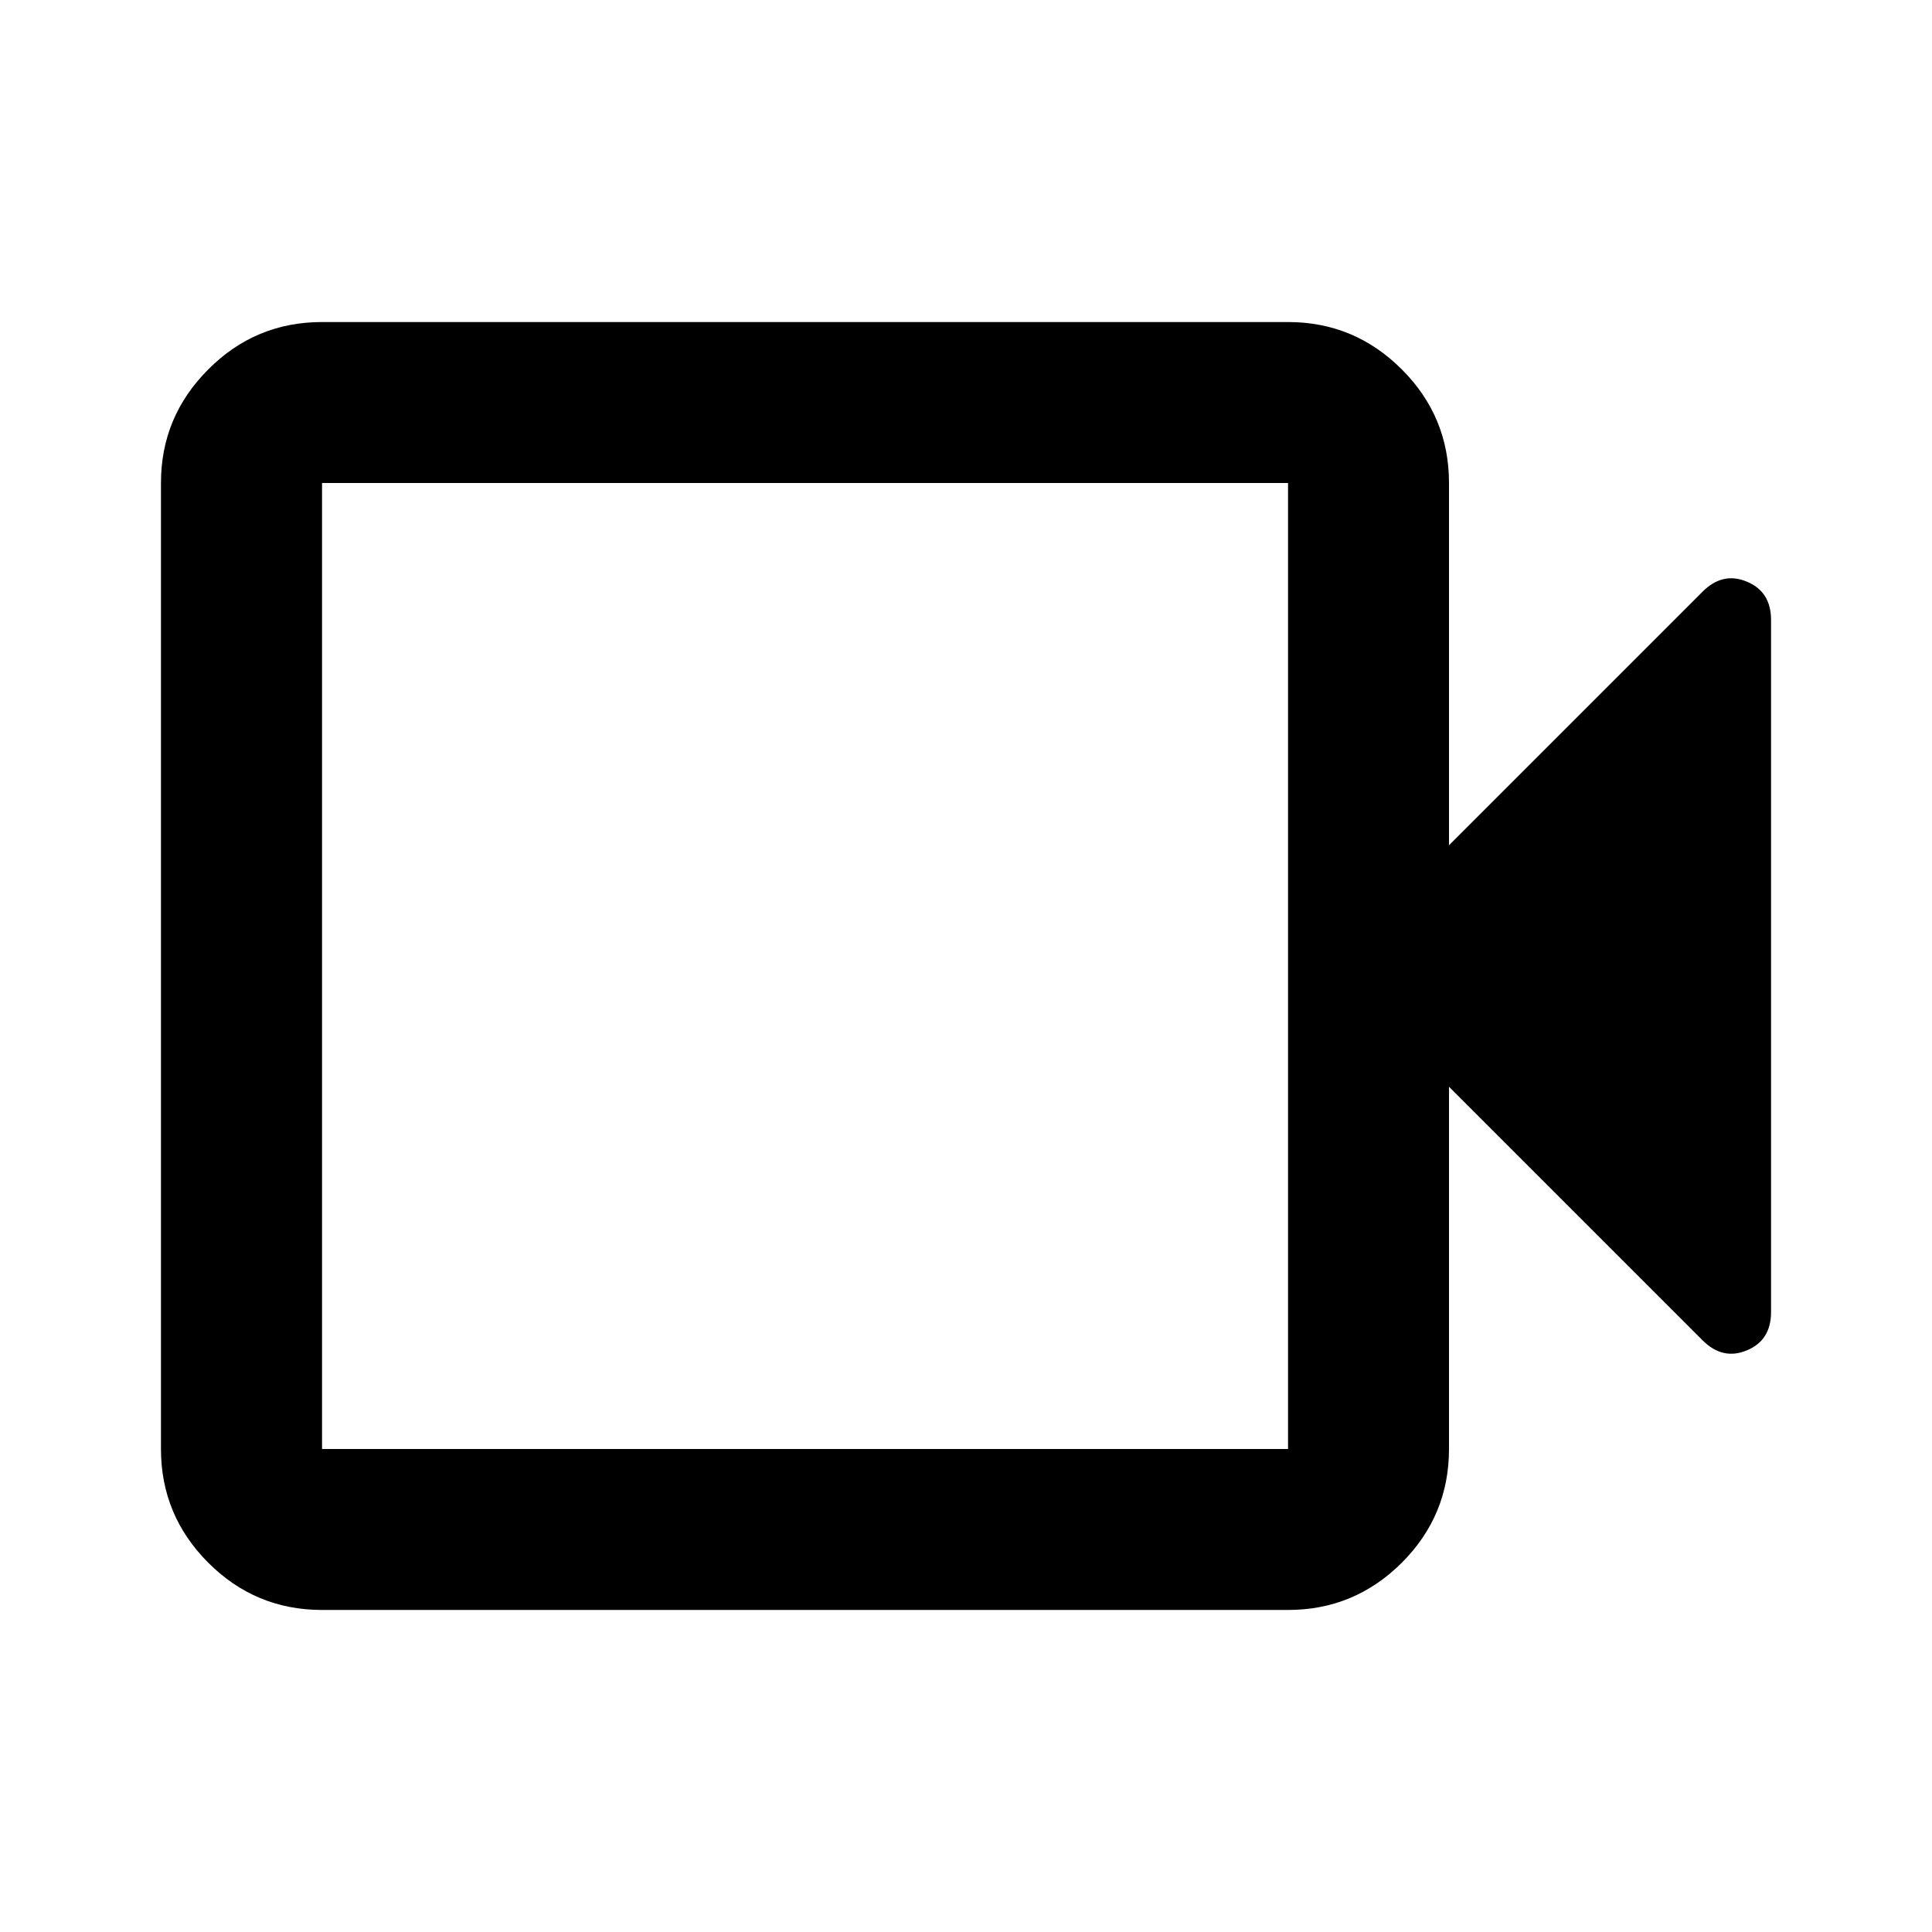<svg width="16" height="16" viewBox="0 0 16 16" fill="none" xmlns="http://www.w3.org/2000/svg">
<path d="M2.667 13.333C2.3 13.333 1.986 13.203 1.725 12.942C1.464 12.681 1.333 12.367 1.333 12V4C1.333 3.633 1.464 3.32 1.725 3.059C1.986 2.797 2.3 2.667 2.667 2.667H10.667C11.033 2.667 11.347 2.797 11.609 3.059C11.87 3.32 12 3.633 12 4V7L14.1 4.9C14.211 4.789 14.333 4.761 14.467 4.817C14.6 4.872 14.667 4.978 14.667 5.133V10.867C14.667 11.022 14.6 11.128 14.467 11.183C14.333 11.239 14.211 11.211 14.1 11.1L12 9V12C12 12.367 11.87 12.681 11.609 12.942C11.347 13.203 11.033 13.333 10.667 13.333H2.667ZM2.667 12H10.667V4H2.667V12Z" fill="black"/>
</svg>

